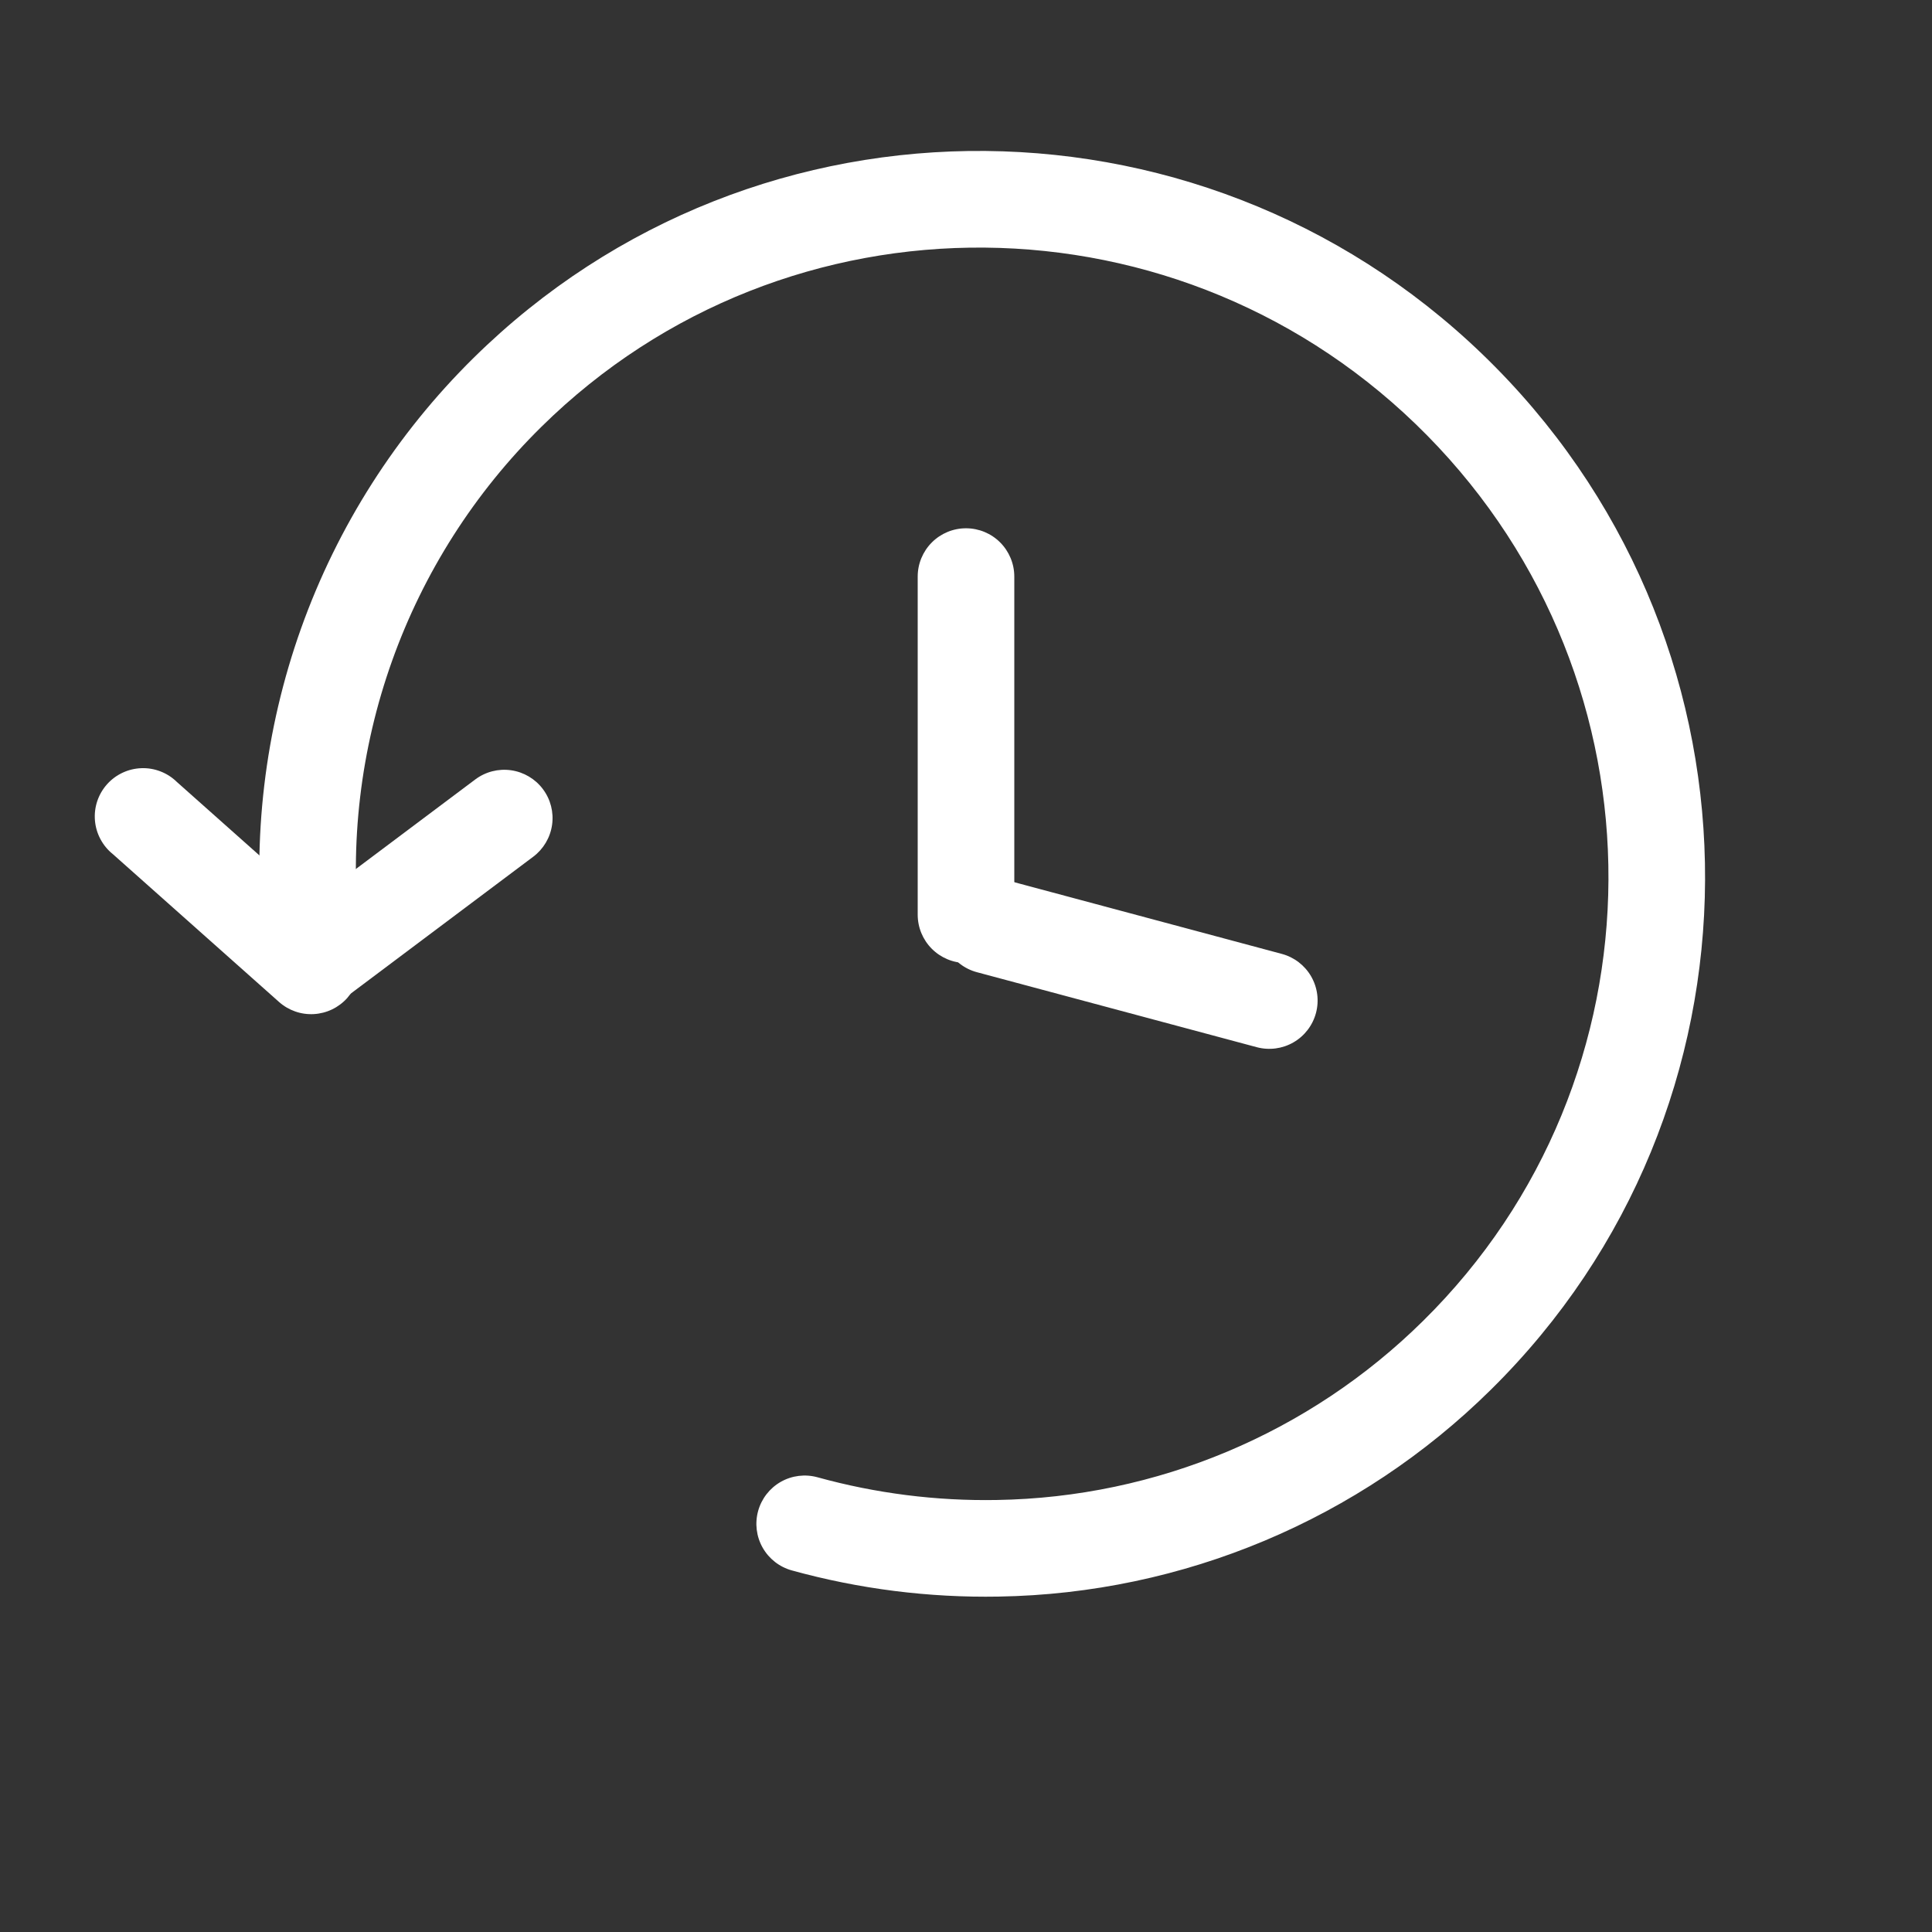 <svg width="64" height="64" viewBox="0 0 64 64" fill="none" xmlns="http://www.w3.org/2000/svg">
<rect x="0" y="0" width="64" height="64" fill="#333333" stroke="none"/>
<path fill-rule="evenodd" clip-rule="evenodd" d="M17.933 14.14C15.721 16.319 14.03 18.97 12.987 21.895C11.943 24.82 11.574 27.942 11.907 31.029C11.938 31.444 11.806 31.855 11.54 32.174C11.274 32.493 10.893 32.696 10.48 32.74C10.066 32.784 9.652 32.664 9.325 32.408C8.997 32.151 8.783 31.777 8.726 31.366C8.342 27.8 8.769 24.193 9.974 20.815C11.179 17.438 13.132 14.376 15.686 11.858C25.085 2.588 40.246 2.738 49.549 12.172C58.851 21.602 58.79 36.764 49.389 46.034C45.037 50.334 39.195 52.789 33.078 52.889C30.766 52.93 28.46 52.638 26.23 52.022C25.821 51.909 25.474 51.638 25.264 51.269C25.055 50.9 25.001 50.463 25.114 50.053C25.227 49.644 25.497 49.297 25.866 49.087C26.235 48.878 26.672 48.824 27.082 48.937C29.015 49.471 31.015 49.725 33.021 49.689C38.316 49.604 43.375 47.479 47.142 43.756C55.274 35.737 55.341 22.604 47.27 14.418C39.2 6.233 26.064 6.121 17.933 14.14Z" fill="white"/>
<path fill-rule="evenodd" clip-rule="evenodd" d="M11.501 33.062C11.361 33.218 11.191 33.346 11.002 33.437C10.813 33.528 10.607 33.581 10.398 33.593C10.188 33.605 9.978 33.576 9.779 33.506C9.581 33.437 9.398 33.329 9.242 33.19L3.738 28.294C3.568 28.158 3.429 27.989 3.327 27.797C3.225 27.606 3.163 27.395 3.145 27.179C3.127 26.963 3.153 26.745 3.221 26.54C3.29 26.334 3.4 26.144 3.544 25.982C3.688 25.82 3.864 25.689 4.061 25.597C4.257 25.505 4.47 25.454 4.687 25.447C4.904 25.439 5.12 25.477 5.322 25.556C5.524 25.635 5.708 25.754 5.862 25.906L11.366 30.802C11.524 30.942 11.652 31.111 11.744 31.3C11.835 31.489 11.889 31.694 11.902 31.904C11.914 32.114 11.885 32.324 11.816 32.523C11.748 32.721 11.64 32.904 11.501 33.062Z" fill="white"/>
<path fill-rule="evenodd" clip-rule="evenodd" d="M9.024 32.86C9.15 33.028 9.308 33.17 9.489 33.277C9.67 33.384 9.87 33.454 10.078 33.484C10.286 33.514 10.498 33.502 10.701 33.45C10.905 33.398 11.096 33.306 11.264 33.18L17.664 28.38C18.003 28.125 18.228 27.746 18.288 27.326C18.348 26.906 18.239 26.479 17.984 26.14C17.729 25.8 17.35 25.576 16.93 25.516C16.51 25.456 16.084 25.565 15.744 25.82L9.344 30.62C9.005 30.875 8.78 31.253 8.72 31.674C8.66 32.094 8.769 32.52 9.024 32.86ZM32 17.5C32.424 17.5 32.831 17.668 33.131 17.968C33.431 18.269 33.6 18.675 33.6 19.1V30.3C33.6 30.724 33.431 31.131 33.131 31.431C32.831 31.731 32.424 31.9 32 31.9C31.576 31.9 31.169 31.731 30.869 31.431C30.569 31.131 30.4 30.724 30.4 30.3V19.1C30.4 18.675 30.569 18.269 30.869 17.968C31.169 17.668 31.576 17.5 32 17.5Z" fill="white"/>
<path fill-rule="evenodd" clip-rule="evenodd" d="M43.593 33.558C43.483 33.968 43.215 34.318 42.847 34.53C42.48 34.742 42.043 34.799 41.633 34.69L32.36 32.205C31.95 32.095 31.601 31.827 31.389 31.459C31.177 31.092 31.119 30.655 31.229 30.245C31.339 29.835 31.607 29.486 31.974 29.274C32.342 29.062 32.779 29.004 33.188 29.114L42.461 31.599C42.871 31.709 43.221 31.977 43.433 32.344C43.645 32.712 43.703 33.148 43.593 33.558Z" fill="white"/>
</svg>
